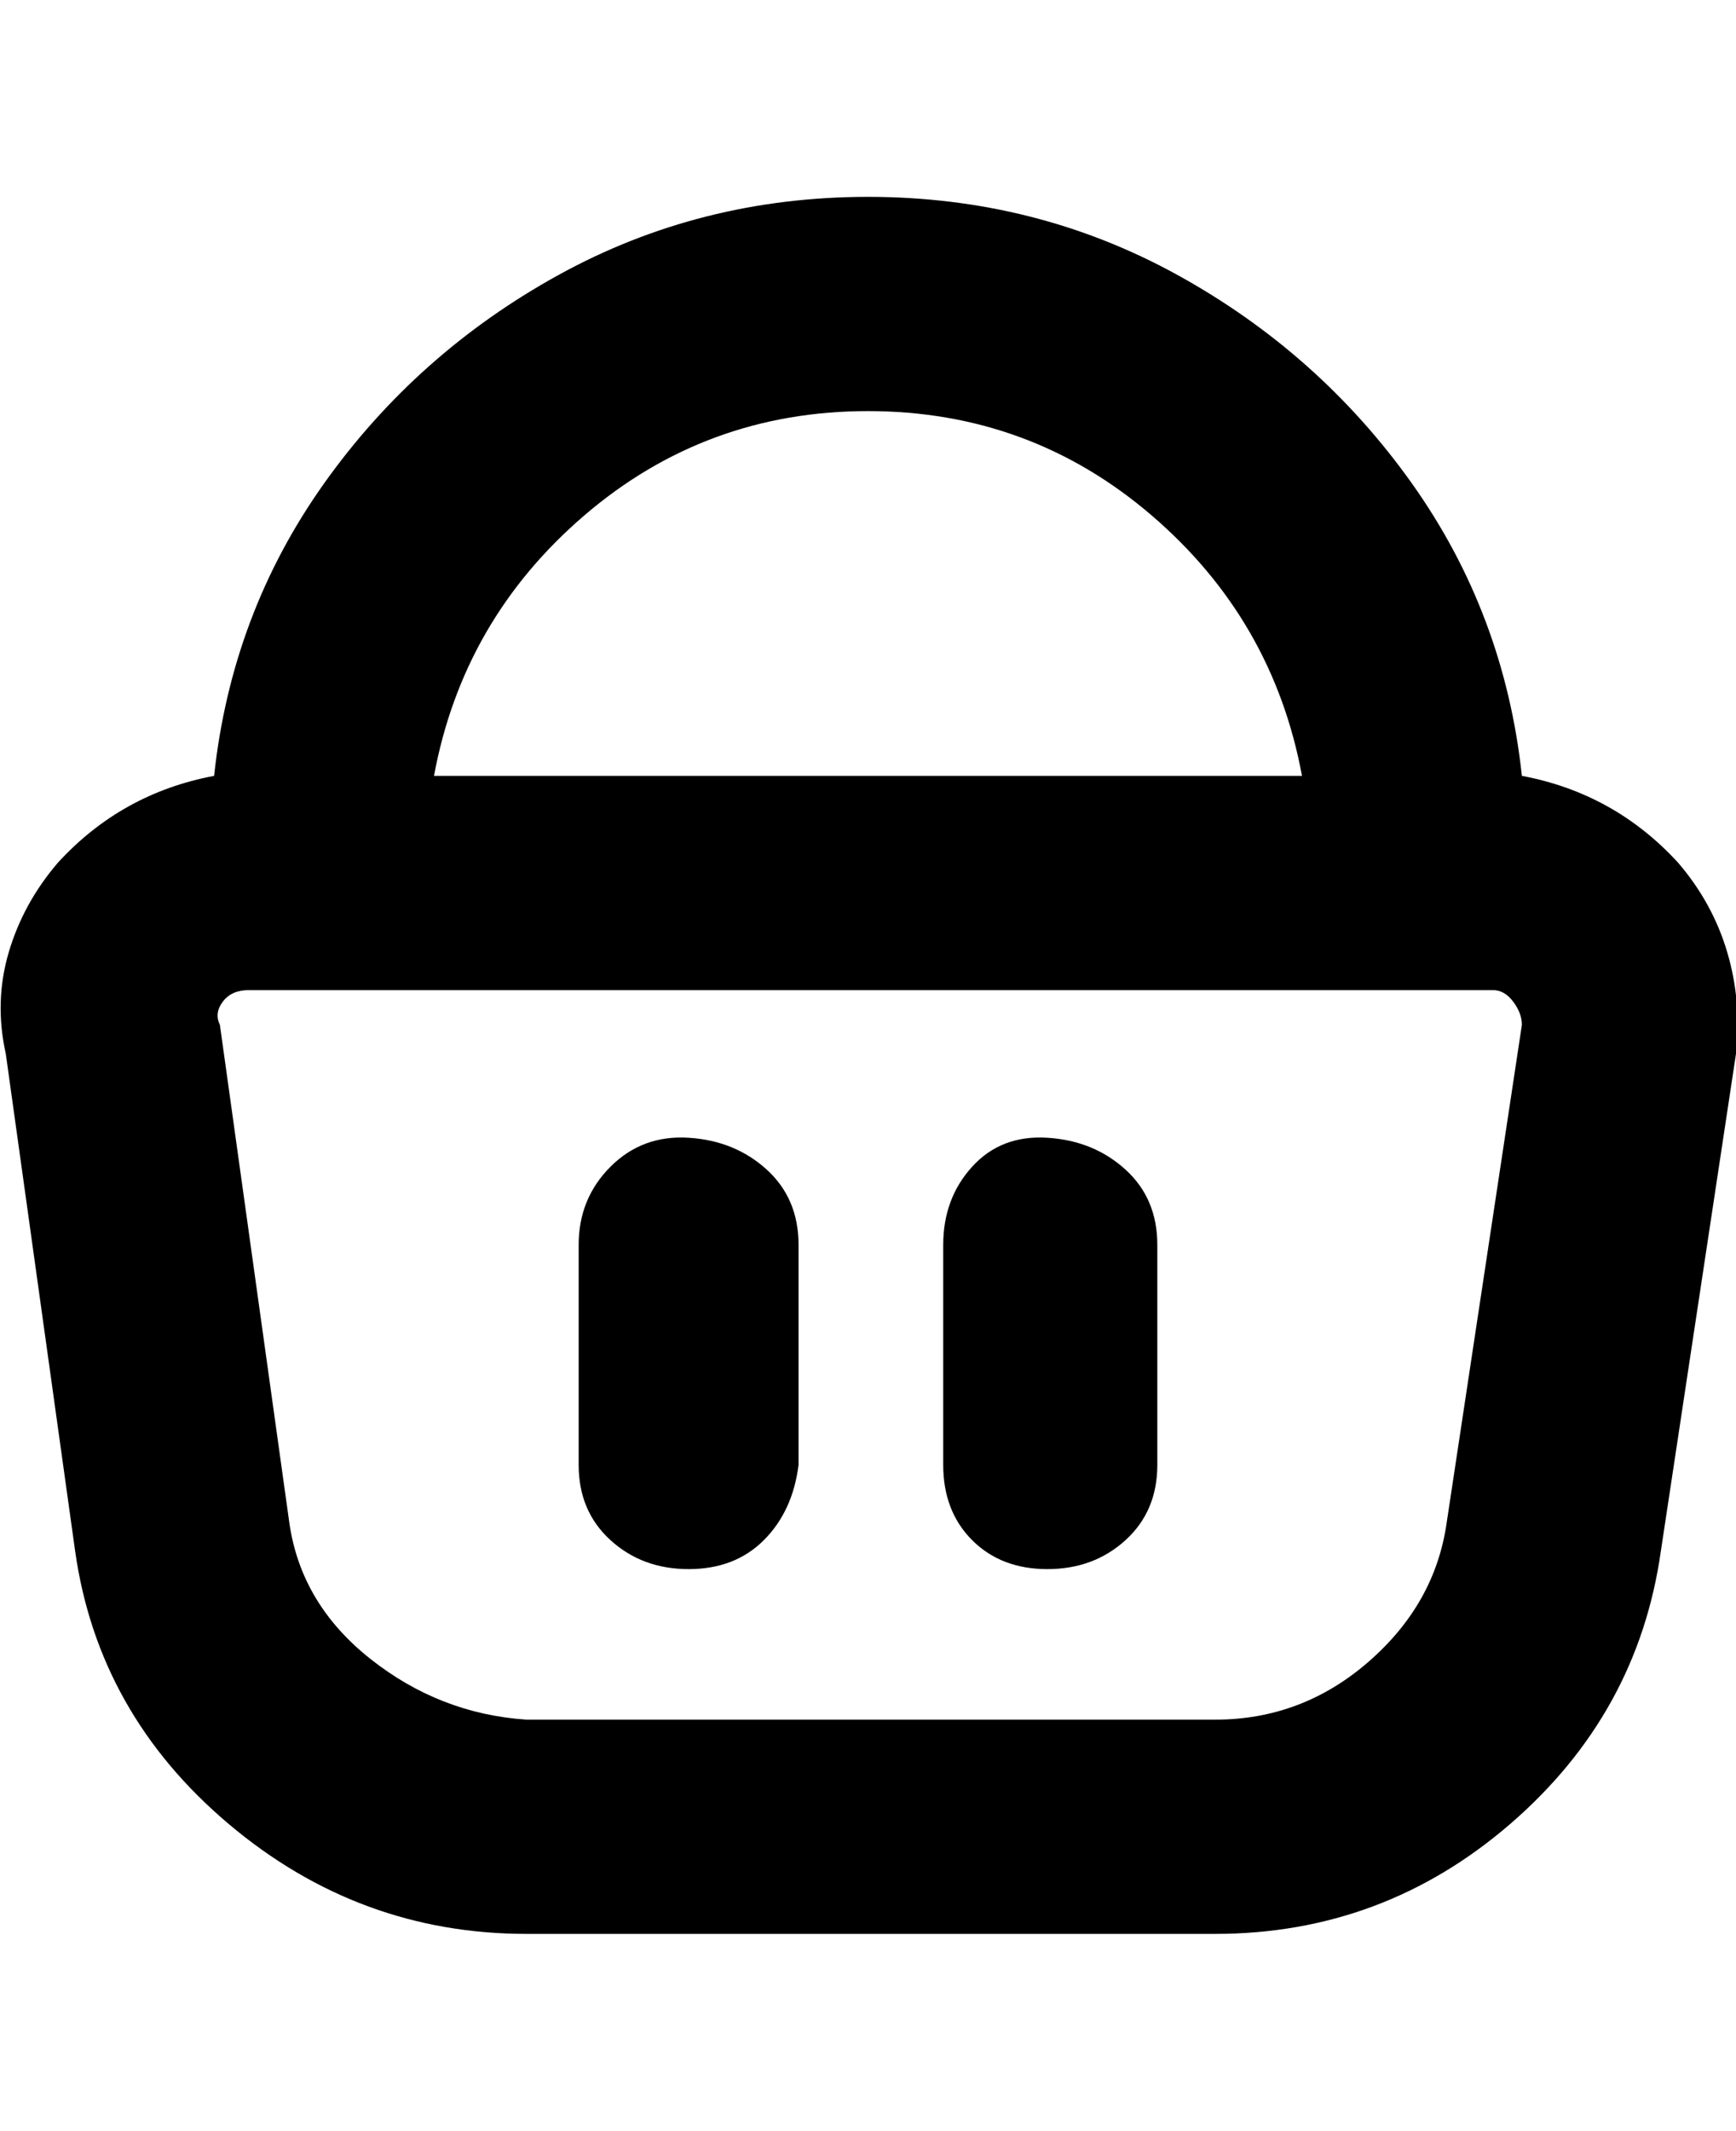 <svg viewBox="0 0 300.002 368" xmlns="http://www.w3.org/2000/svg"><path d="M290 149q-11-12-27-15-3-28-19-50.5t-40.5-36Q179 34 150 34T96.5 47.5Q72 61 56 83.5T37 134q-16 3-27 15-6 7-8.5 15.5T1 182l12 86q4 28 26.5 47T91 334h119q29 0 51-19t26-47l13-86q1-9-1.5-17.5T290 149zM150 71q28 0 49 18t26 45H75q5-27 26-45t49-18zm113 106l-13 86q-2 14-13.5 24T210 297H91q-15-1-27-10.5T50 263l-12-86q-1-2 .5-4t4.5-2h215q2 0 3.5 2t1.5 4zm-63 38v38q0 8-5.5 13t-13.5 5q-8 0-13-5t-5-13v-38q0-8 5-13.5t13-5q8 .5 13.5 5.5t5.5 13zm-62 0v38q-1 8-6 13t-13 5q-8 0-13.5-5t-5.5-13v-38q0-8 5.5-13.5t13.5-5q8 .5 13.5 5.5t5.5 13z"/></svg>